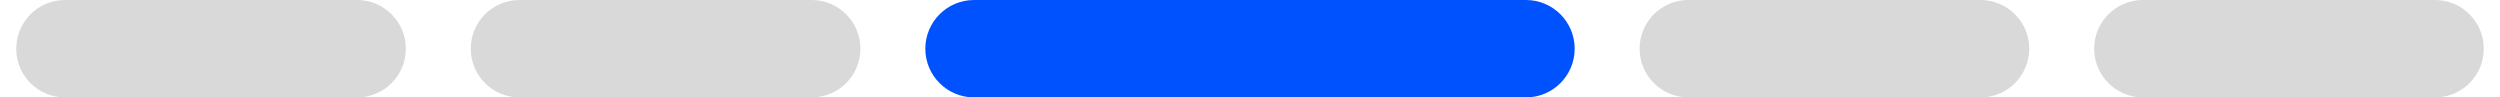 <svg width="77" height="3" viewBox="0 0 77 3" fill="none" xmlns="http://www.w3.org/2000/svg">
<path d="M0.5 1.5C0.5 0.672 1.172 0 2 0H11C11.828 0 12.5 0.672 12.5 1.5C12.5 2.328 11.828 3 11 3H2C1.172 3 0.5 2.328 0.5 1.5Z" fill="#D9D9D9"/>
<path d="M14.5 1.5C14.5 0.672 15.172 0 16 0H25C25.828 0 26.5 0.672 26.5 1.5C26.5 2.328 25.828 3 25 3H16C15.172 3 14.5 2.328 14.5 1.5Z" fill="#D9D9D9"/>
<path d="M28.5 1.5C28.5 0.672 29.172 0 30 0H47C47.828 0 48.5 0.672 48.5 1.5C48.5 2.328 47.828 3 47 3H30C29.172 3 28.5 2.328 28.5 1.5Z" fill="#0052FF"/>
<path d="M50.5 1.5C50.5 0.672 51.172 0 52 0H61C61.828 0 62.5 0.672 62.5 1.5C62.5 2.328 61.828 3 61 3H52C51.172 3 50.5 2.328 50.5 1.5Z" fill="#D9D9D9"/>
<path d="M64.5 1.5C64.5 0.672 65.172 0 66 0H75C75.828 0 76.5 0.672 76.5 1.5C76.5 2.328 75.828 3 75 3H66C65.172 3 64.5 2.328 64.5 1.5Z" fill="#D9D9D9"/>
</svg>
